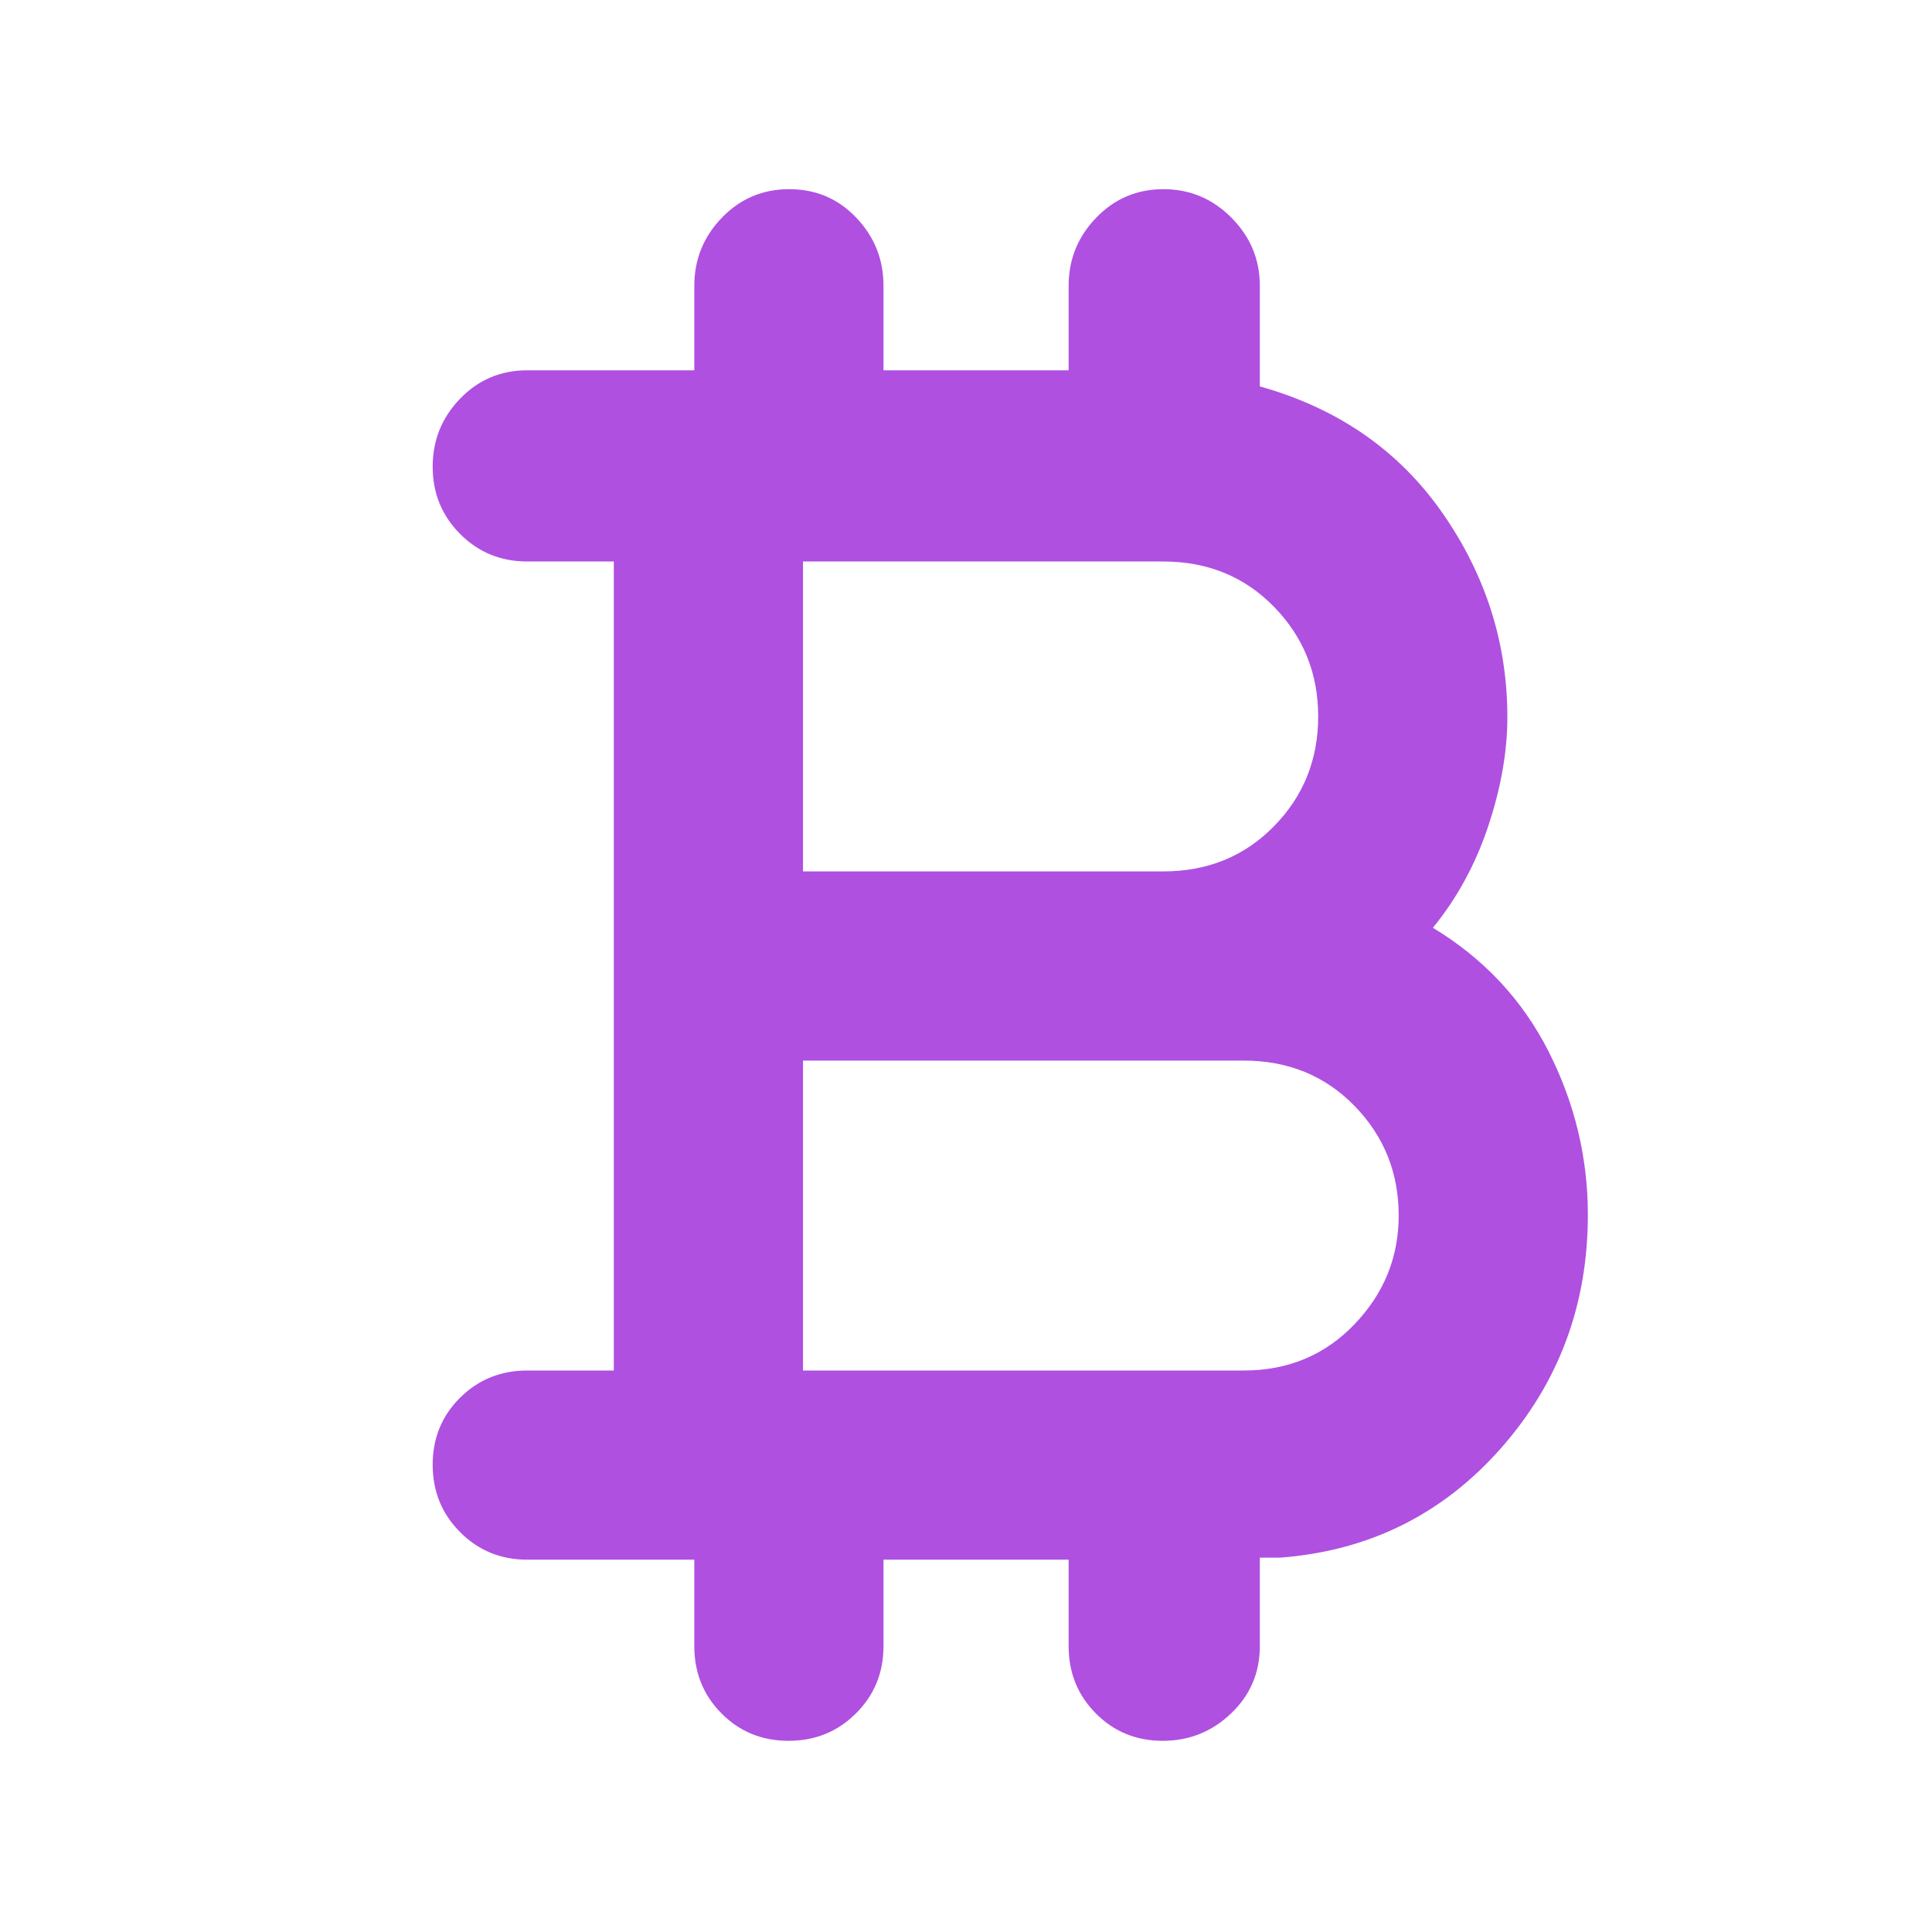 <svg height="48" viewBox="0 -960 960 960" width="48" xmlns="http://www.w3.org/2000/svg"><path fill="rgb(175, 80, 225)" d="m345-142v-43h-83q-19.75 0-33.37-13.68-13.63-13.67-13.63-33.5 0-19.82 13.63-33.32 13.62-13.5 33.37-13.5h43v-402h-43q-19.75 0-33.37-13.68-13.63-13.67-13.63-33.41 0-19.73 13.63-33.82 13.62-14.09 33.37-14.09h83v-42q0-19.63 13.68-33.81 13.67-14.19 33.5-14.19 19.82 0 33.32 14.19 13.5 14.18 13.5 33.81v42h92v-42q0-19.63 13.68-33.81 13.67-14.19 33.41-14.19 19.73 0 33.82 14.19 14.09 14.18 14.09 33.81v50q58.13 16.29 90.57 62.65 32.43 46.35 32.43 101.69 0 25.66-9.5 54.16-9.5 28.5-27.5 50.5 38 23 57.5 61.5t19.5 81.1q0 67.34-43.5 116.37t-109.5 54.03h-10v44q0 19.75-14.26 33.37-14.27 13.63-34 13.63-19.74 0-33.24-13.63-13.5-13.62-13.5-33.37v-43h-92v43q0 19.75-13.68 33.37-13.67 13.63-33.5 13.63-19.82 0-33.32-13.63-13.5-13.62-13.5-33.37zm54-385h179q33 0 55-22.41 22-22.4 22-54.59 0-32-21.97-54.5t-55.03-22.5h-179zm0 248h219q33 0 55-22.94t22-54.06q0-32-21.97-54.5t-55.03-22.5h-219z"/></svg>